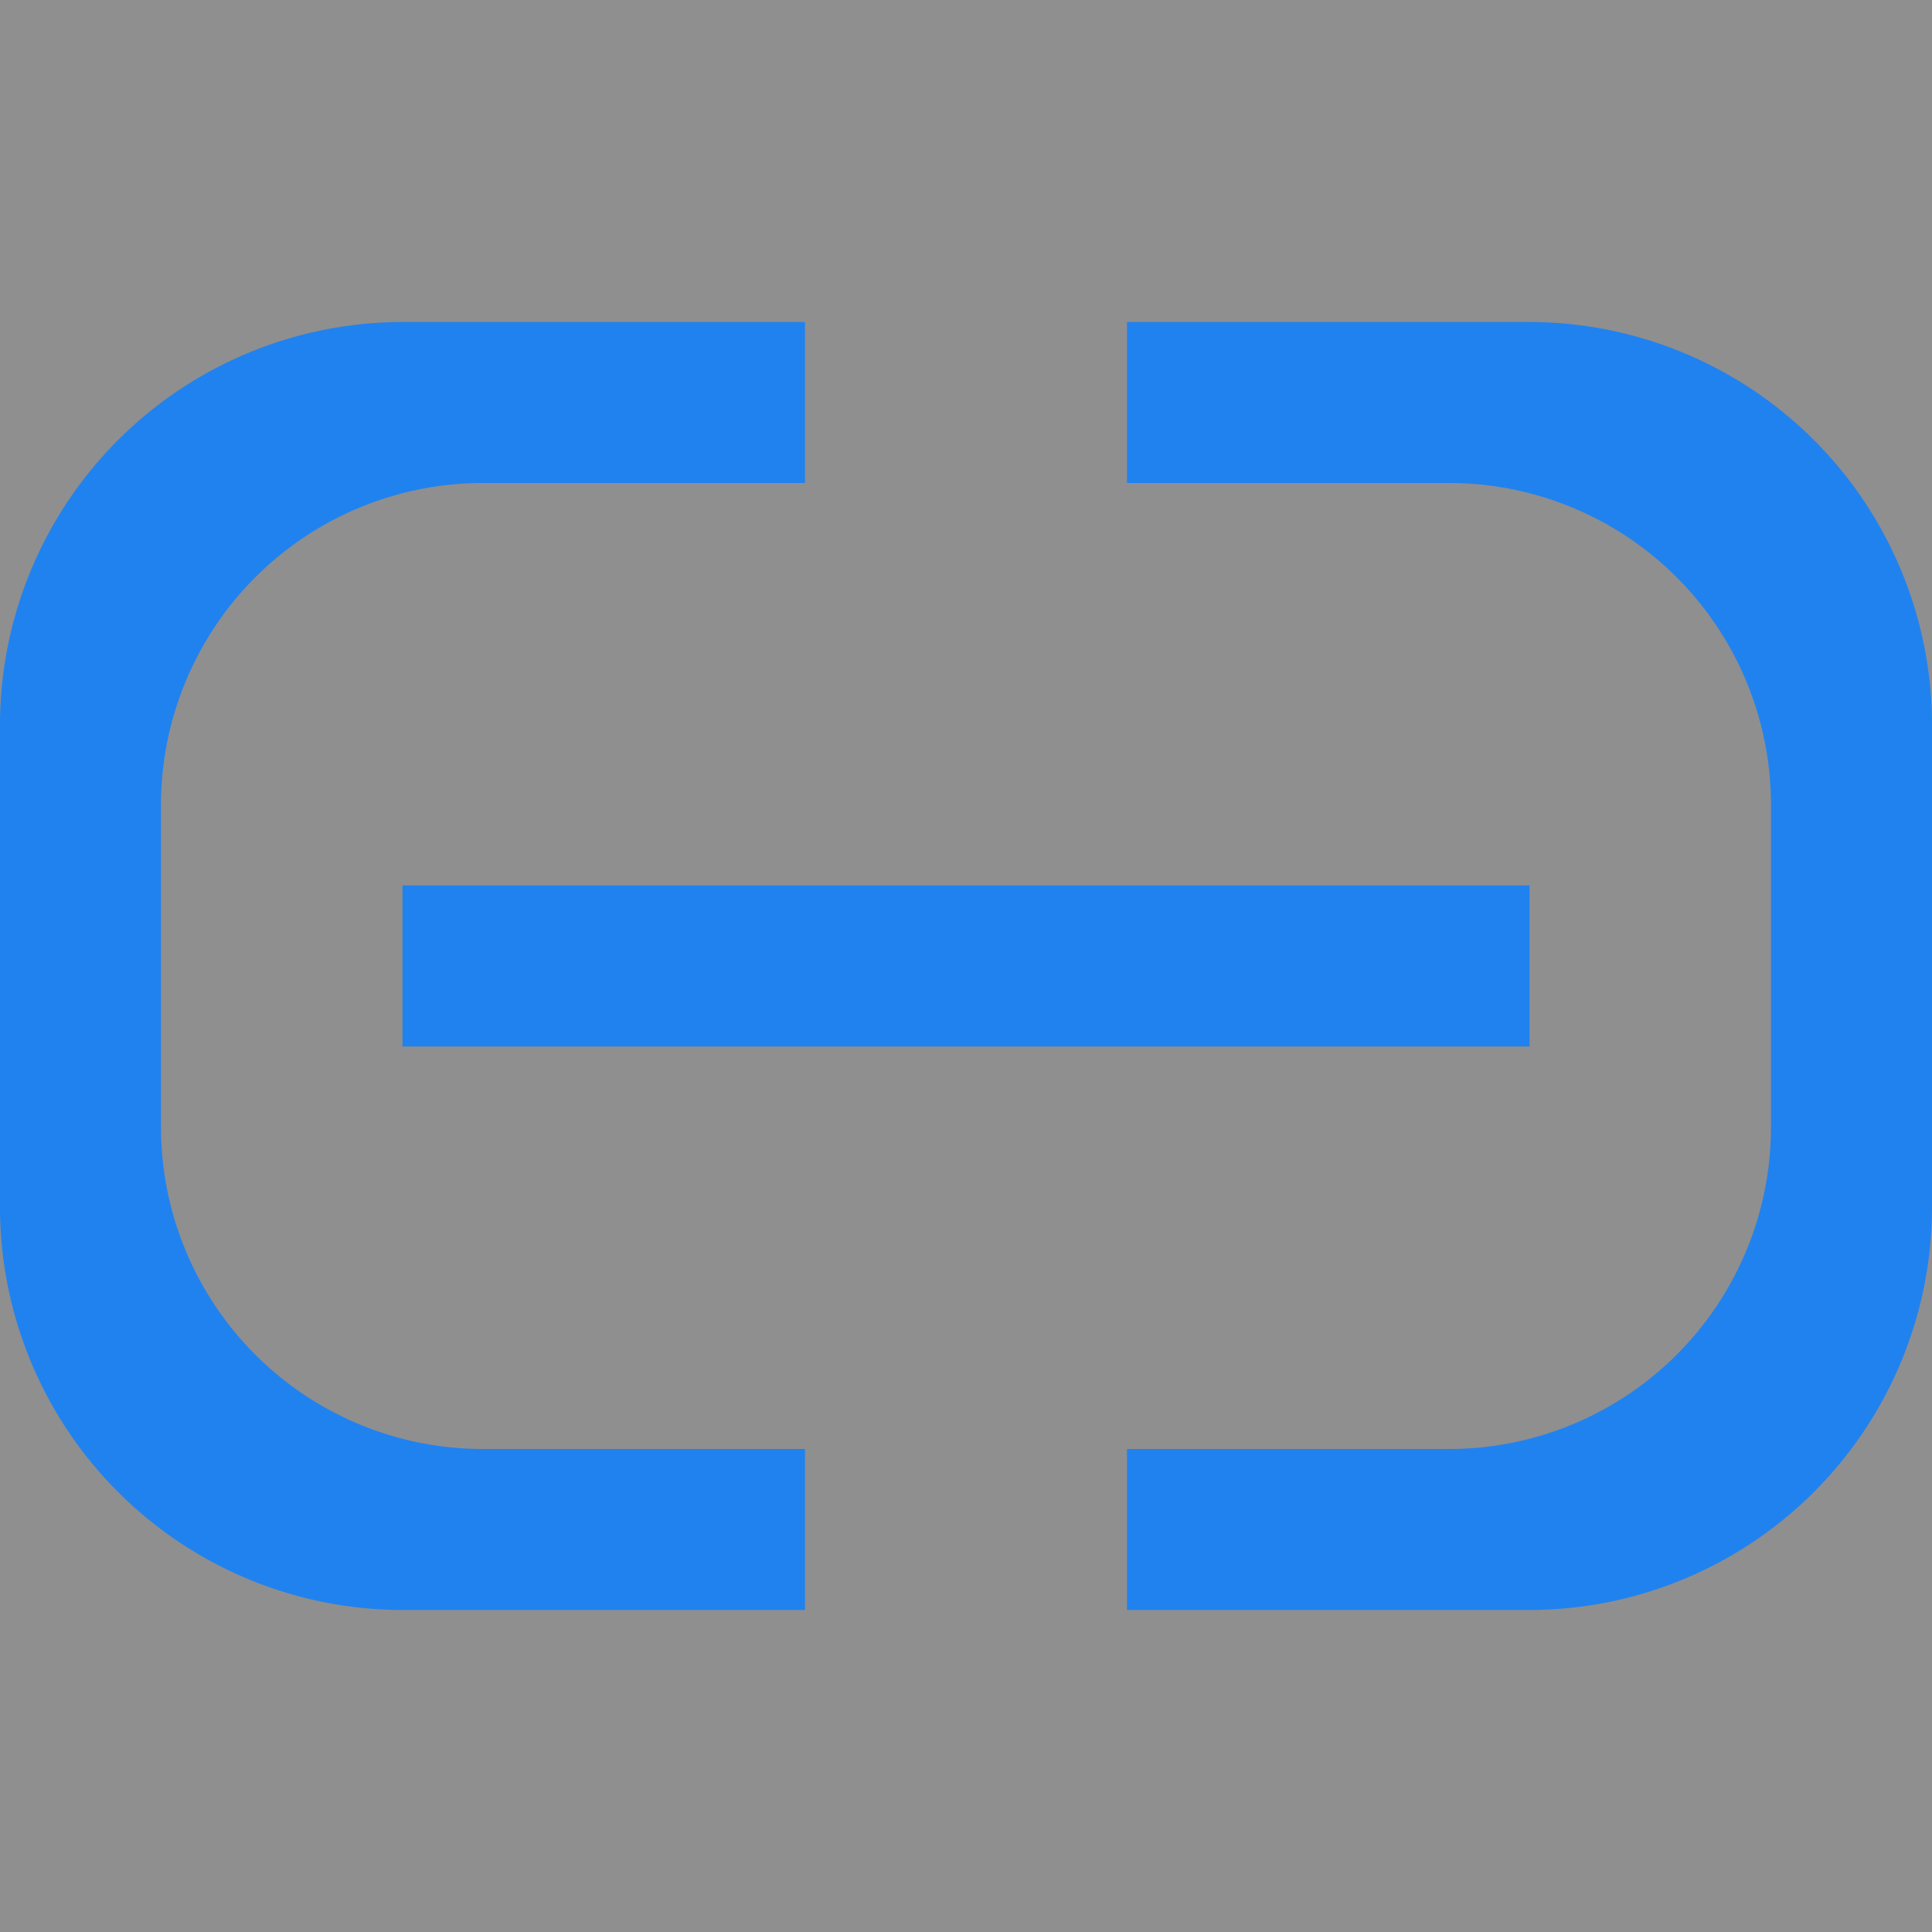 <svg xmlns="http://www.w3.org/2000/svg" width="24" height="24" viewBox="0 0 24 24">
    <rect x="0" y="0" width="24" height="24" fill="#333333" stroke="none"/>
    <g id="tab_on03" transform="translate(-1762 -119)">
        <path id="Rectangle_95" fill="#fff" d="M0 0H24V24H0z" data-name="Rectangle 95" opacity="0.45" transform="translate(1762 119)"/>
        <path id="Union_17" fill="#2082ef" d="M-5974 17v-2h4a4 4 0 0 0 4-4V7a4 4 0 0 0-4-4h-4V1h5a5.007 5.007 0 0 1 5 5v6a5.006 5.006 0 0 1-5 5zm-9 0a5.006 5.006 0 0 1-5-5V6a5.007 5.007 0 0 1 5-5h5v2h-4a4 4 0 0 0-4 4v4a4 4 0 0 0 4 4h4v2zm0-7V8h14v2z" data-name="Union 17" transform="translate(7750 122)"/>
    </g>
</svg>
